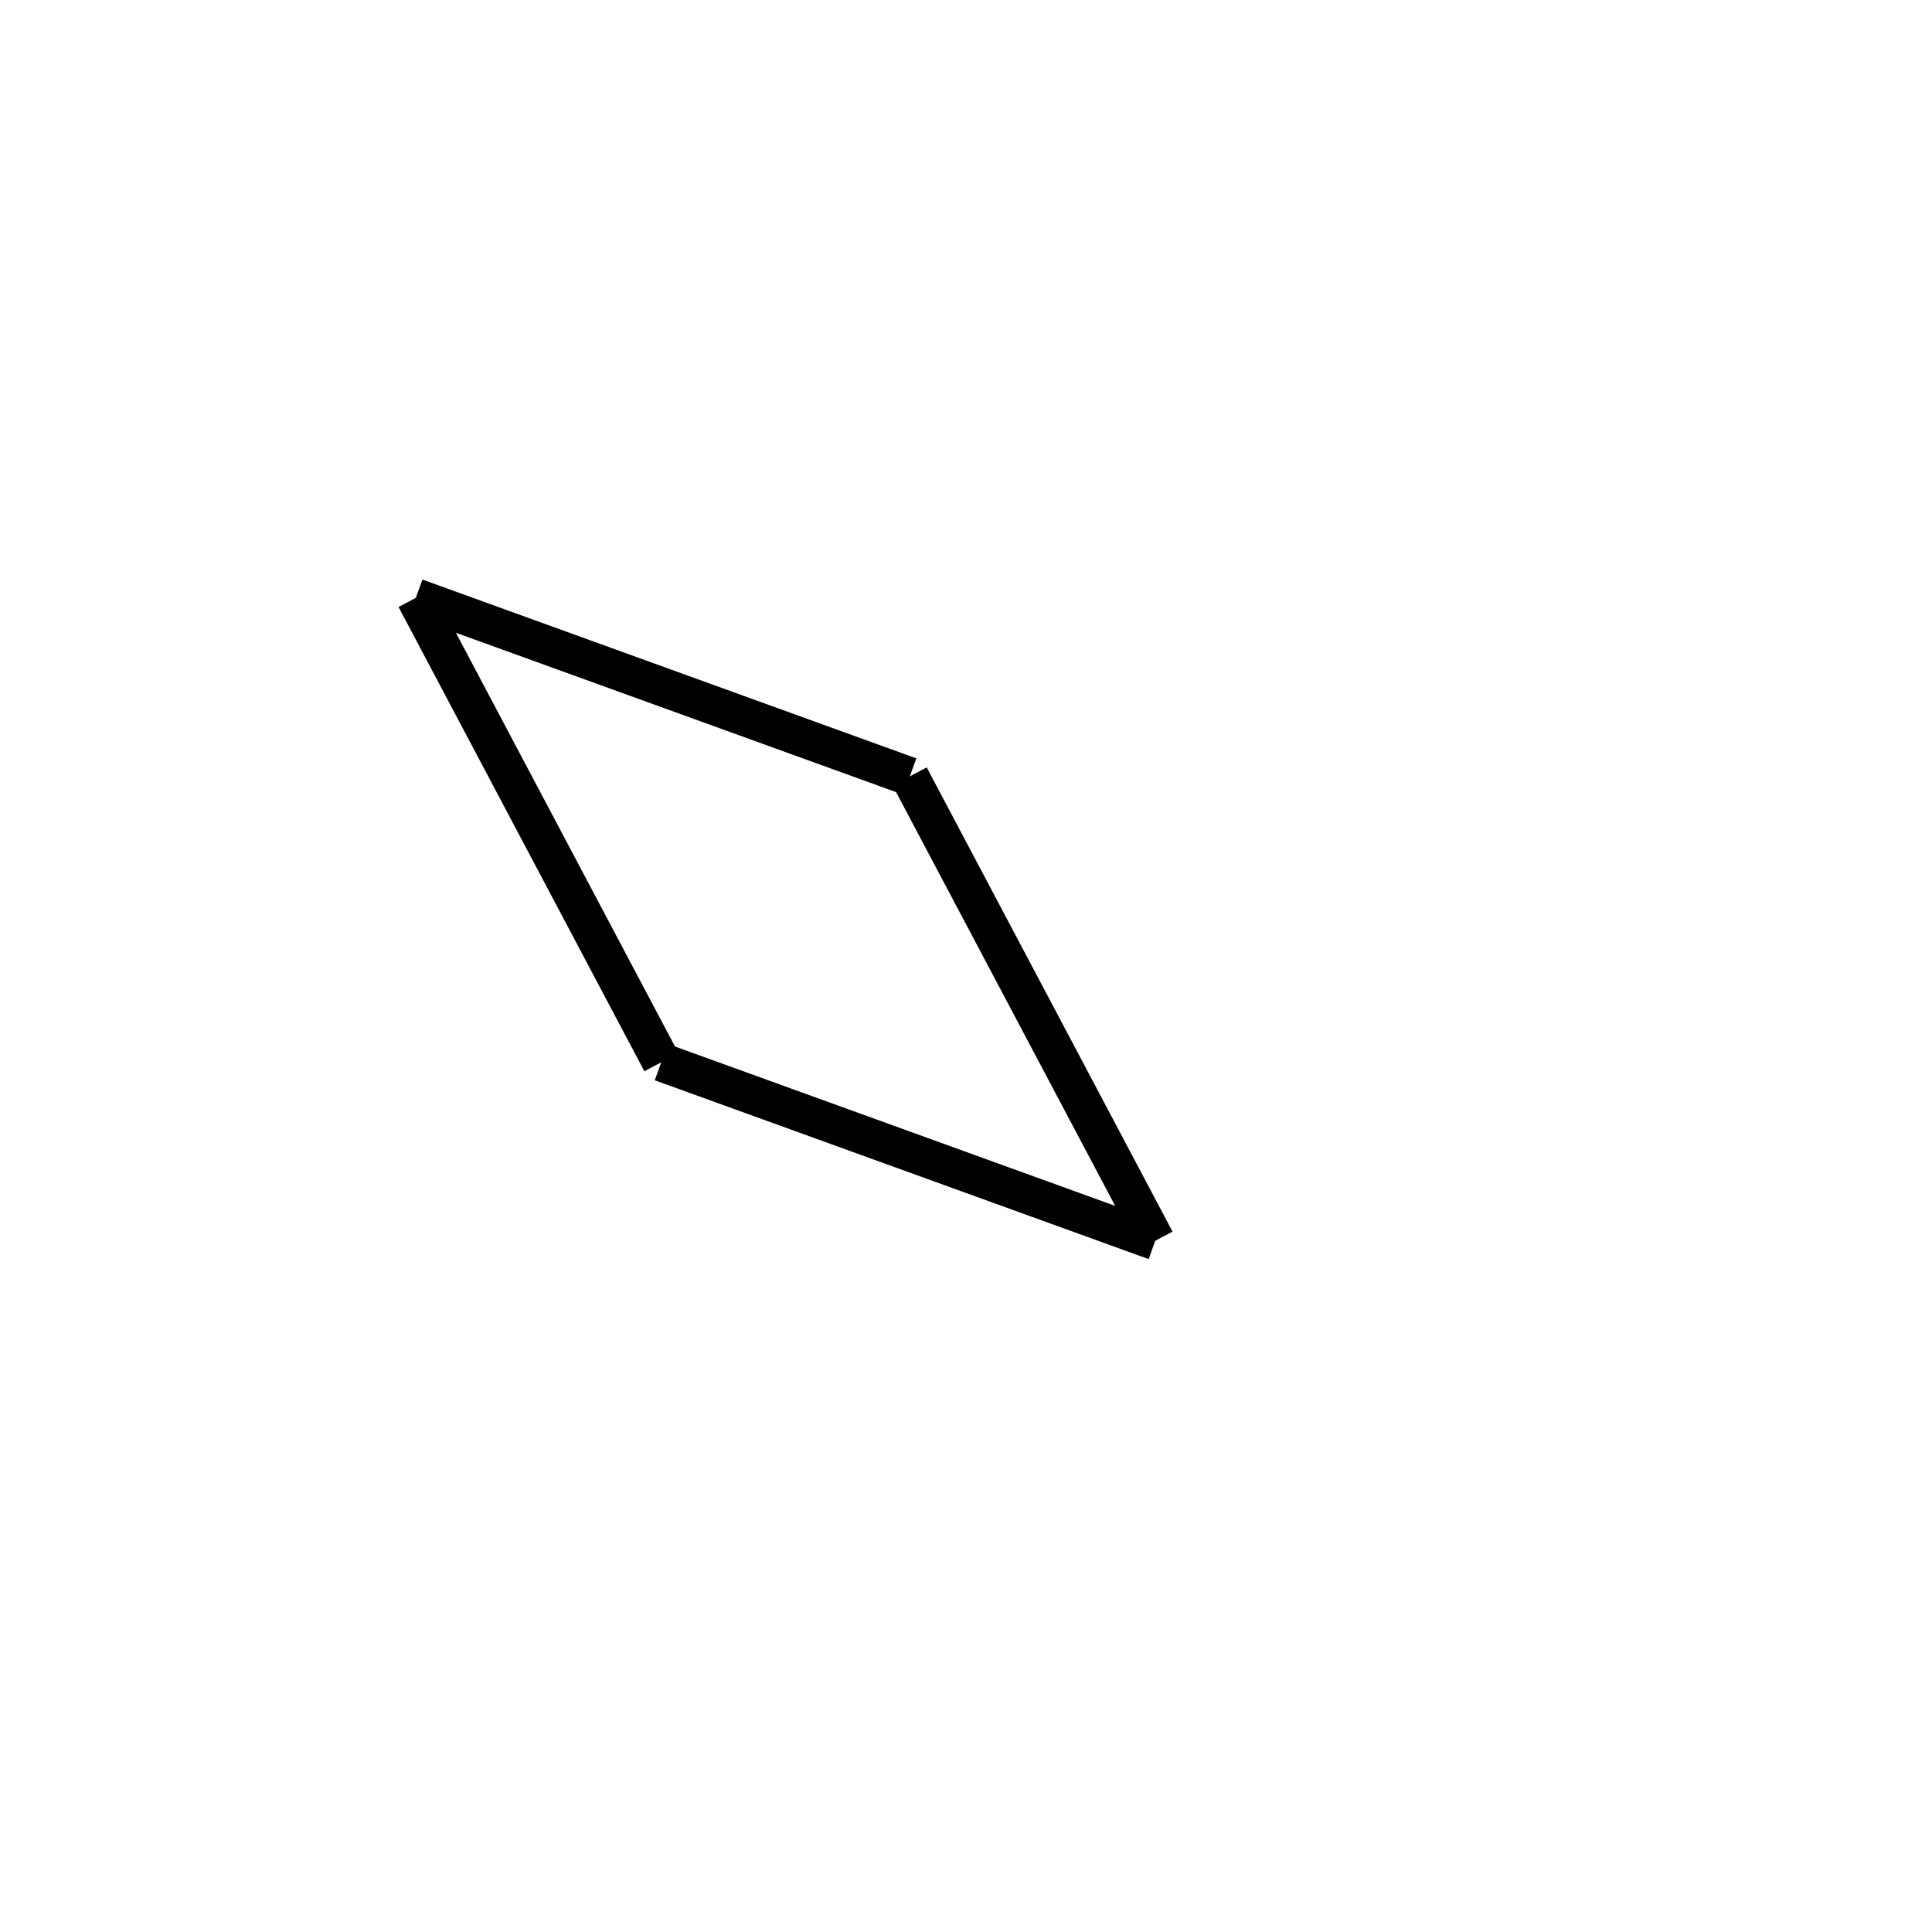<!-- Este archivo es creado automaticamente por el generador de contenido del programa contornos version 1.1. Este elementos es el numero 266 de la serie actual-->
<svg xmlns="http://www.w3.org/2000/svg" height="100" width="100">
<line x1="21.525" y1="30.938" x2="47.089" y2="40.193" stroke-width="2" stroke="black" />
<line x1="47.083" y1="40.189" x2="59.806" y2="64.216" stroke-width="2" stroke="black" />
<line x1="34.23" y1="54.975" x2="59.794" y2="64.23" stroke-width="2" stroke="black" />
<line x1="21.513" y1="30.952" x2="34.236" y2="54.979" stroke-width="2" stroke="black" />
</svg>
